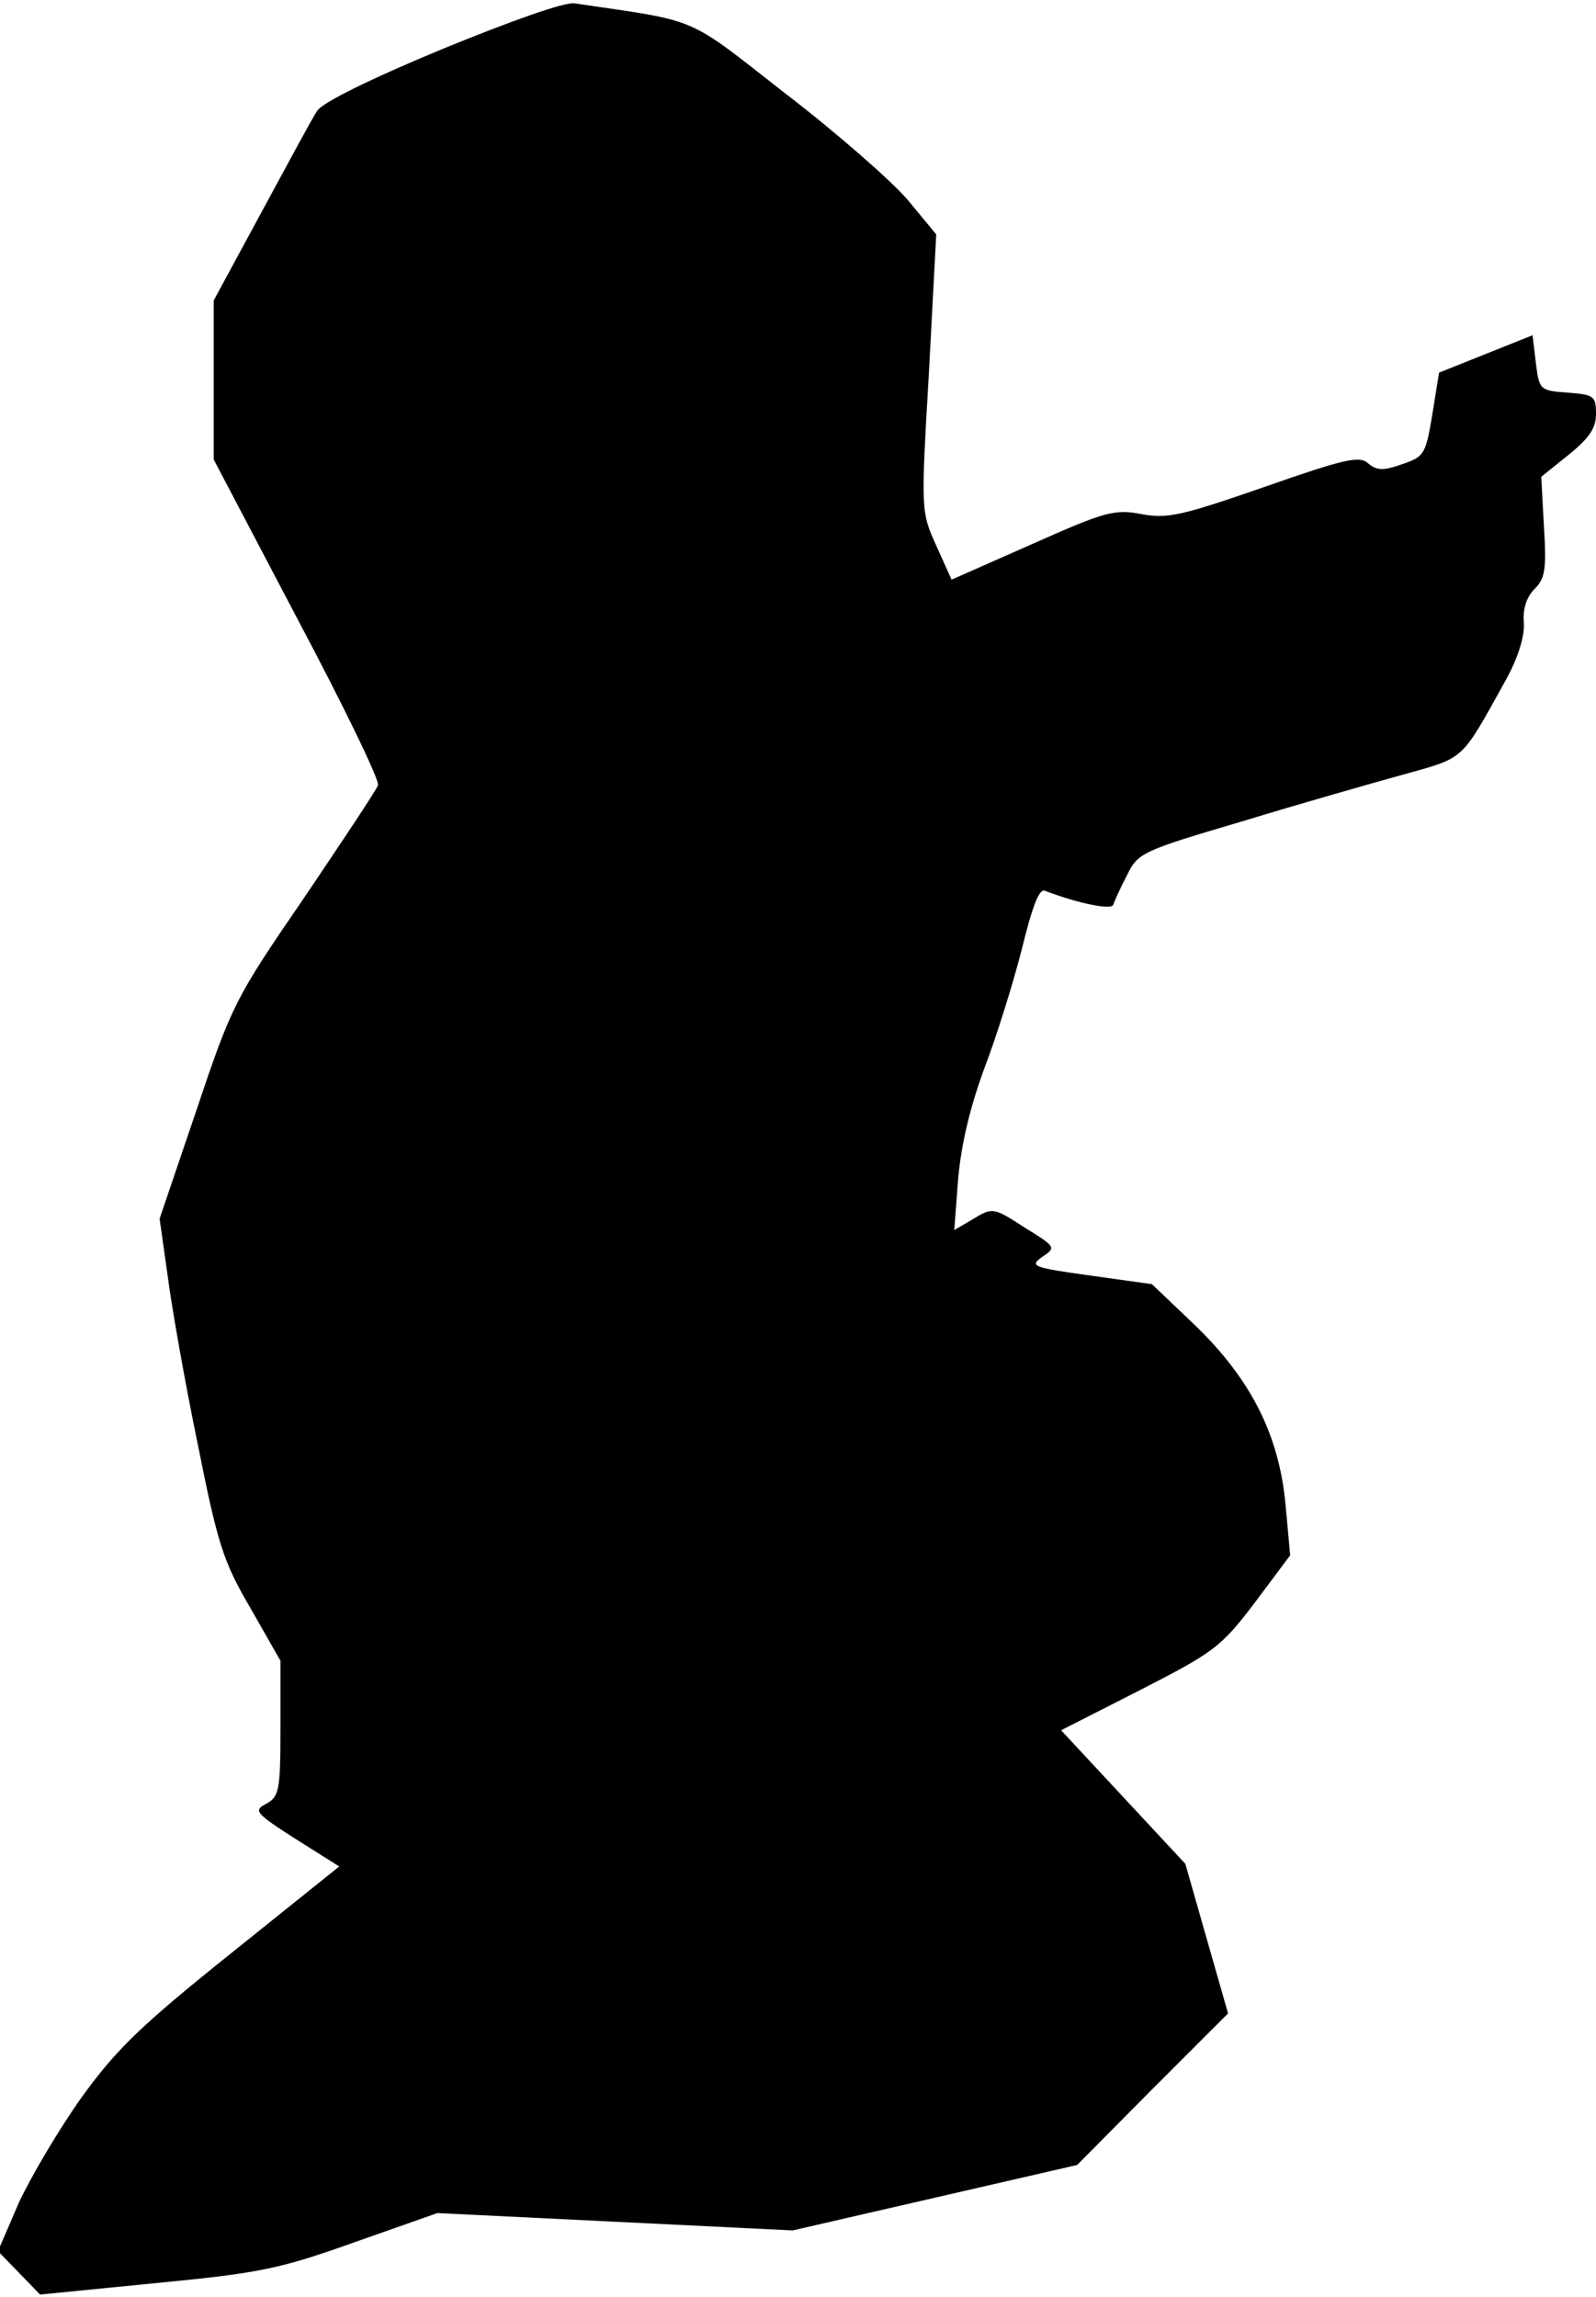 <?xml version="1.0" standalone="no"?>
<!DOCTYPE svg PUBLIC "-//W3C//DTD SVG 20010904//EN"
 "http://www.w3.org/TR/2001/REC-SVG-20010904/DTD/svg10.dtd">
<svg version="1.0" xmlns="http://www.w3.org/2000/svg"
 width="239pt" height="344pt" viewBox="0 0 239 344"
 preserveAspectRatio="xMidYMid meet">
<g transform="translate(0,344) scale(0.1,-0.1)"
fill="#000000" stroke="none">
<path fill="#000000" stroke="none" d="M661 3366 c-106 -44 -179 -80 -186 -92
-7 -10 -44 -79 -83 -151 l-72 -133 0 -119 0 -119 125 -238 c69 -130 124 -243
121 -250 -3 -8 -53 -83 -111 -169 -103 -150 -108 -160 -161 -318 l-55 -162 12
-85 c6 -47 26 -160 45 -252 30 -150 38 -176 79 -246 l45 -79 0 -101 c0 -93 -2
-102 -21 -113 -20 -10 -17 -14 44 -53 l65 -41 -162 -130 c-136 -109 -172 -144
-224 -216 -34 -48 -76 -119 -94 -158 l-31 -72 31 -32 32 -33 172 17 c156 15
186 21 298 61 l125 44 266 -13 266 -13 213 49 213 49 113 114 113 113 -32 112
-32 112 -93 100 -93 100 118 60 c111 57 121 64 172 131 l53 71 -7 77 c-10 104
-52 187 -136 268 l-64 61 -93 13 c-86 12 -91 14 -71 28 21 14 20 15 -27 44
-46 30 -48 30 -76 13 l-29 -17 6 79 c5 52 18 106 39 163 18 47 43 127 56 178
16 65 26 92 35 88 50 -19 99 -29 102 -21 2 6 11 26 21 45 16 33 23 36 172 80
85 26 194 57 241 70 93 26 86 19 153 140 19 34 29 66 28 87 -2 21 4 39 16 51
16 16 18 30 14 94 l-4 74 41 33 c31 25 41 40 41 61 0 27 -3 29 -42 32 -42 3
-43 4 -48 44 l-5 42 -70 -28 -70 -28 -10 -62 c-10 -60 -12 -64 -45 -75 -28
-10 -38 -10 -51 1 -13 12 -35 7 -155 -35 -124 -43 -145 -48 -184 -41 -41 8
-55 4 -165 -45 l-120 -53 -23 51 c-23 51 -23 52 -11 258 l11 208 -43 52 c-24
28 -106 100 -183 159 -151 118 -126 107 -316 135 -15 2 -94 -26 -199 -69z"/>
</g>
</svg>
